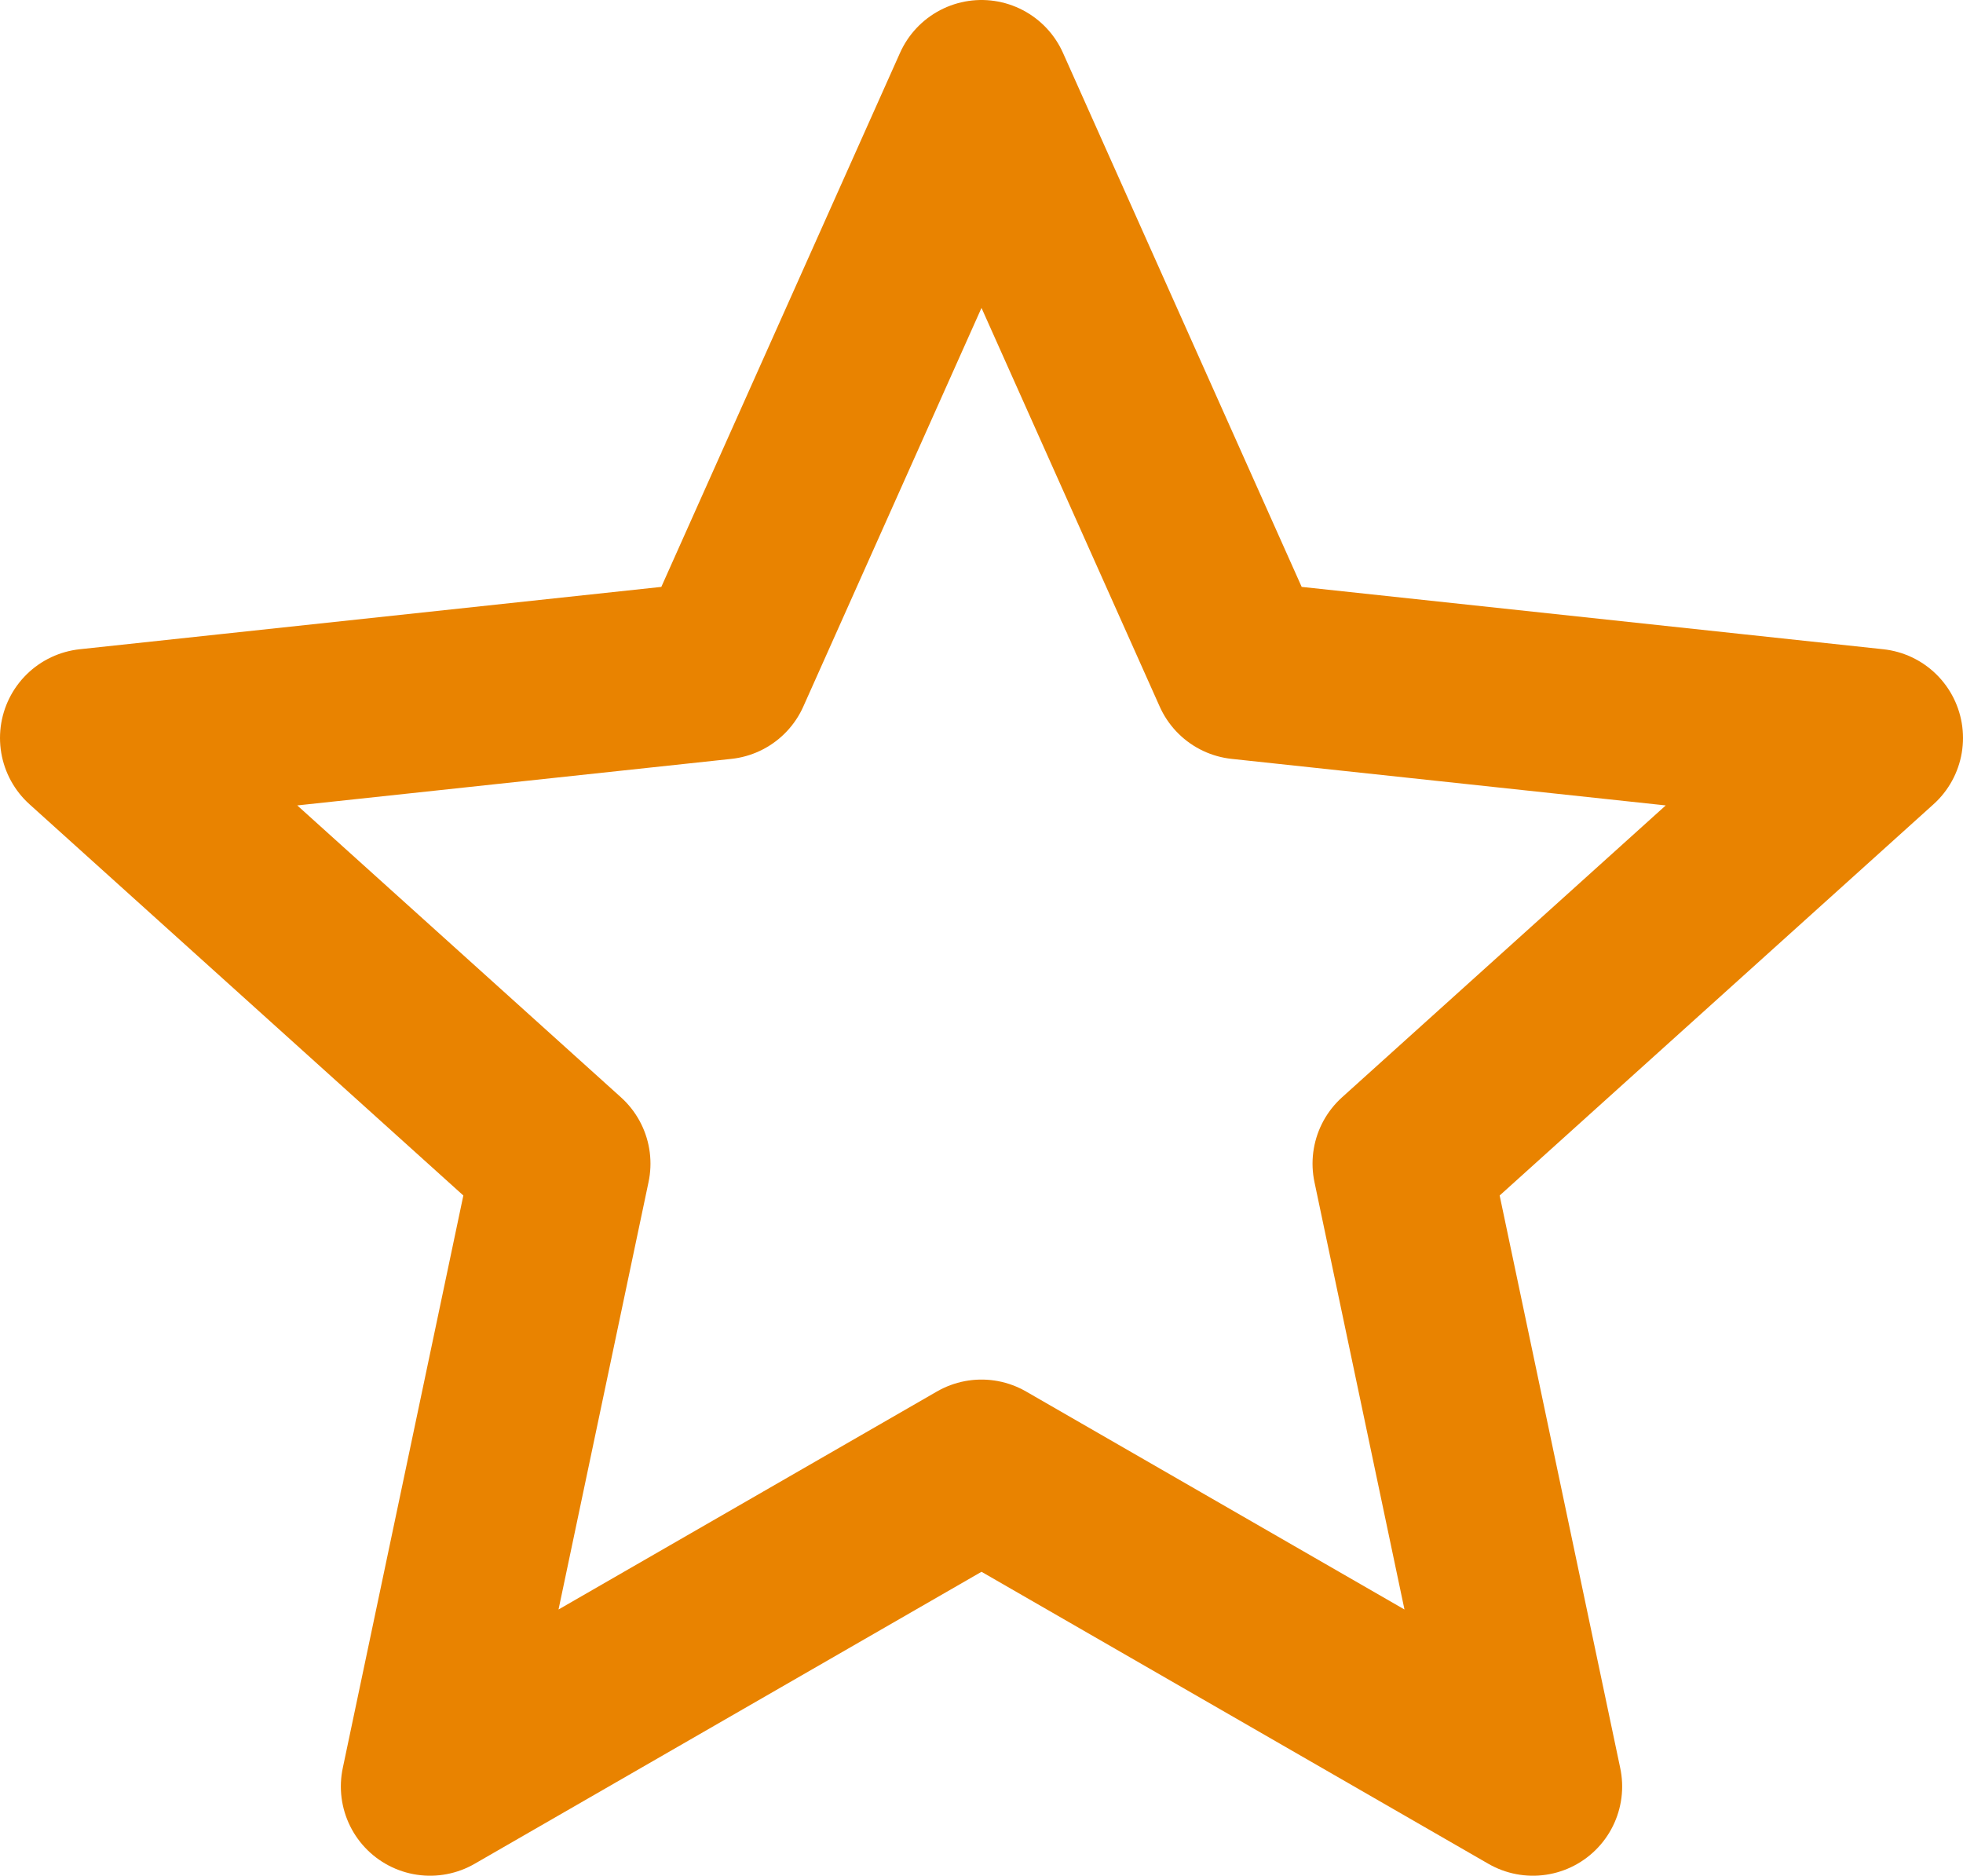 <?xml version="1.0" encoding="UTF-8"?>
<svg id="Layer_2" data-name="Layer 2" xmlns="http://www.w3.org/2000/svg" viewBox="0 0 22 21.02">
  <defs>
    <style>
      .cls-1 {
        fill: none;
        stroke: #e98300;
        stroke-linecap: round;
        stroke-linejoin: round;
        stroke-width: 2px;
      }
    </style>
  </defs>
  <g id="Layer_1-2" data-name="Layer 1">
    <polygon class="cls-1" points="11 1 13.91 7.51 21 8.27 15.71 13.04 17.18 20.02 11 16.46 4.82 20.02 6.29 13.04 1 8.27 8.09 7.51 11 1"/>
  </g>
</svg>